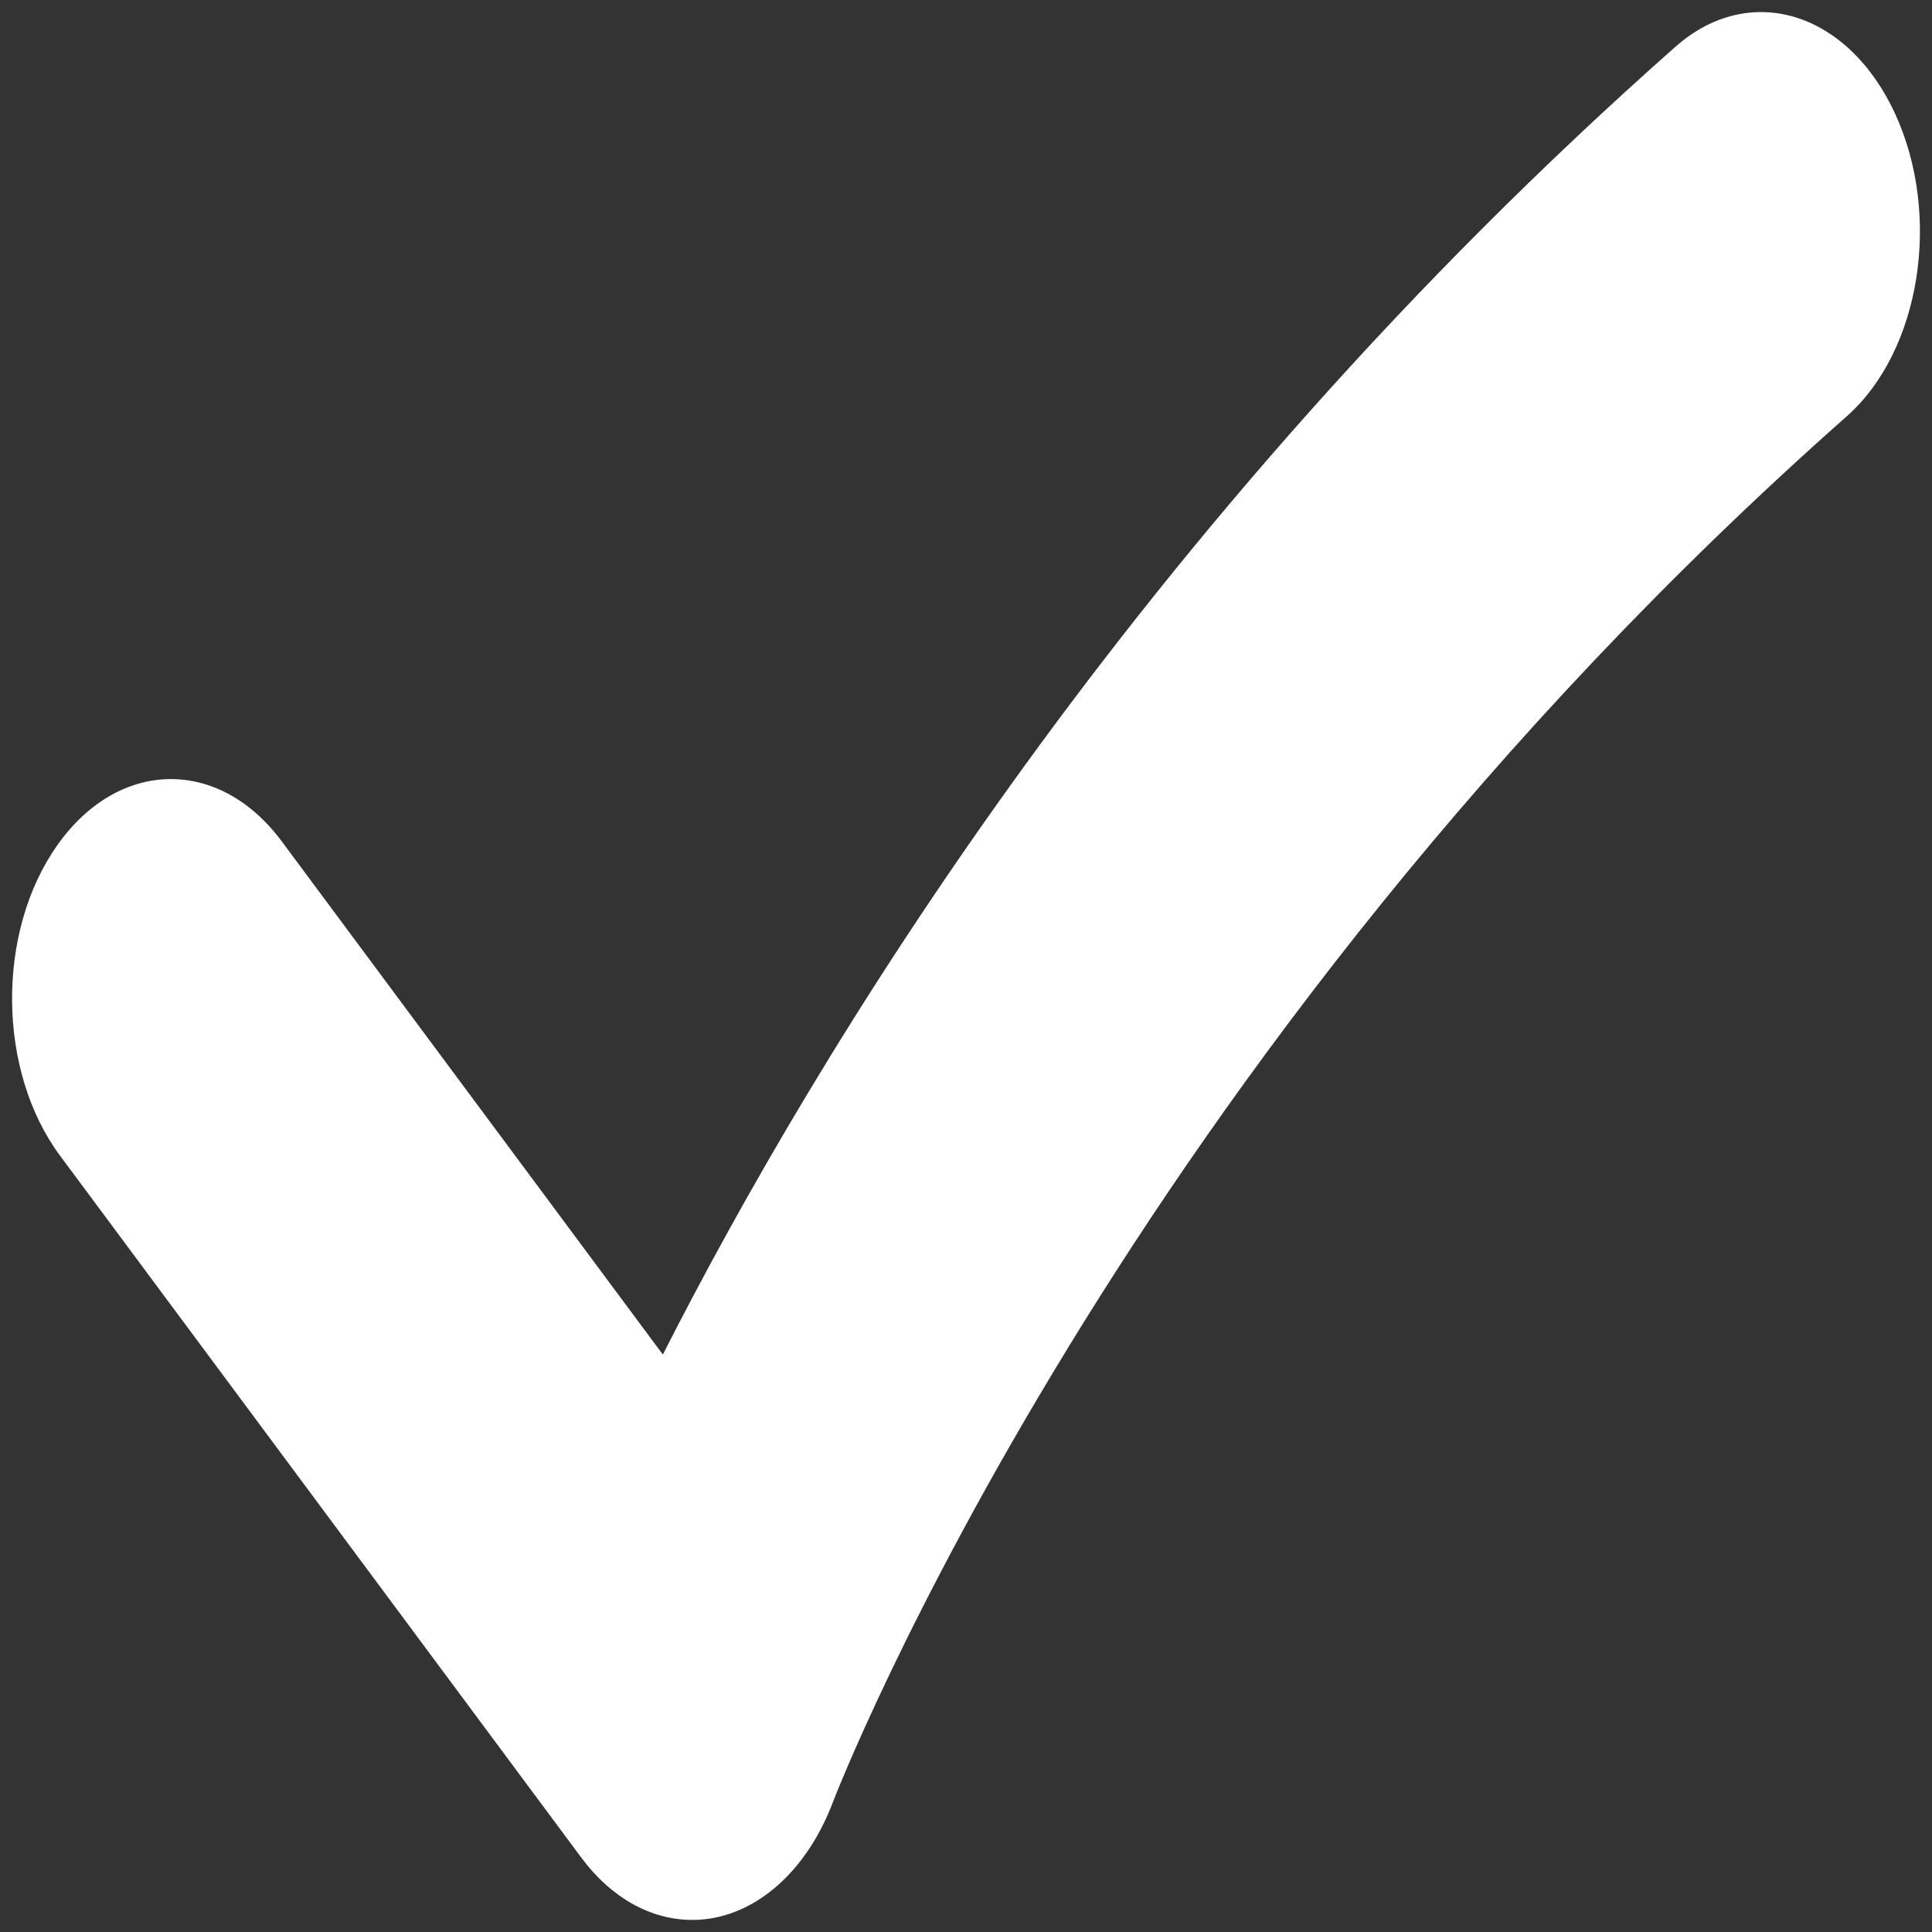 <?xml version="1.0" encoding="UTF-8" standalone="no"?>
<!-- Generator: Adobe Illustrator 19.0.0, SVG Export Plug-In . SVG Version: 6.00 Build 0)  -->

<svg
   xmlns:dc="http://purl.org/dc/elements/1.1/"
   xmlns:cc="http://creativecommons.org/ns#"
   xmlns:rdf="http://www.w3.org/1999/02/22-rdf-syntax-ns#"
   xmlns:svg="http://www.w3.org/2000/svg"
   xmlns="http://www.w3.org/2000/svg"
   xmlns:sodipodi="http://sodipodi.sourceforge.net/DTD/sodipodi-0.dtd"
   xmlns:inkscape="http://www.inkscape.org/namespaces/inkscape"
   version="1.1"
   id="Layer_1"
   x="0px"
   y="0px"
   viewBox="0 0 32 32"
   xml:space="preserve"
   inkscape:version="0.91 r13725"
   sodipodi:docname="check.svg"
   width="32"
   height="32"><rect x="0" y="0" width="32" height="32" fill="#333333" stroke="none"/><defs
     id="defs4906" /><sodipodi:namedview
     pagecolor="#ffffff"
     bordercolor="#666666"
     borderopacity="1"
     objecttolerance="10"
     gridtolerance="10"
     guidetolerance="10"
     inkscape:pageopacity="0"
     inkscape:pageshadow="2"
     inkscape:window-width="1280"
     inkscape:window-height="941"
     id="namedview4904"
     showgrid="false"
     inkscape:zoom="15.666835"
     inkscape:cx="17.166855"
     inkscape:cy="16.362392"
     inkscape:window-x="0"
     inkscape:window-y="28"
     inkscape:window-maximized="1"
     inkscape:current-layer="Layer_1" /><path
     style="fill:#ffffff"
     d="m 313.395,-366.071 -238.913,0 c -12.552,0 -22.726,10.175 -22.726,22.726 l 0,238.911 c 0,12.552 10.175,22.726 22.726,22.726 l 238.911,0 c 12.552,0 22.726,-10.175 22.726,-22.726 l 0,-238.91 c 0.002,-12.551 -10.174,-22.727 -22.724,-22.727 z"
     id="path4868"
     inkscape:connector-curvature="0" /><path
     style="fill:#ffffff;fill-opacity:1"
     d="m 11.464,31.8 c -0.681,0 -1.341,-0.365 -1.836,-1.032 L 0.994,19.141 C -0.046,17.74 -0.067,15.439 0.947,14.002 1.961,12.564 3.626,12.535 4.667,13.936 l 6.312,8.5 C 13.506,17.458 18.778,8.71 27.751,0.774 28.975,-0.308 30.601,0.185 31.385,1.875 32.168,3.566 31.811,5.814 30.587,6.896 18.536,17.555 13.842,29.726 13.796,29.848 c -0.385,1.018 -1.096,1.725 -1.917,1.907 -0.138,0.031 -0.277,0.045 -0.415,0.045 z"
     id="path4872"
     inkscape:connector-curvature="0"
     inkscape:export-filename="/home/an-ko/Изображения/SVG/check.svg"
     inkscape:export-xdpi="90"
     inkscape:export-ydpi="90" /><g
     id="g4874"
     transform="translate(0,-480)" /><g
     id="g4876"
     transform="translate(0,-480)" /><g
     id="g4878"
     transform="translate(0,-480)" /><g
     id="g4880"
     transform="translate(0,-480)" /><g
     id="g4882"
     transform="translate(0,-480)" /><g
     id="g4884"
     transform="translate(0,-480)" /><g
     id="g4886"
     transform="translate(0,-480)" /><g
     id="g4888"
     transform="translate(0,-480)" /><g
     id="g4890"
     transform="translate(0,-480)" /><g
     id="g4892"
     transform="translate(0,-480)" /><g
     id="g4894"
     transform="translate(0,-480)" /><g
     id="g4896"
     transform="translate(0,-480)" /><g
     id="g4898"
     transform="translate(0,-480)" /><g
     id="g4900"
     transform="translate(0,-480)" /><g
     id="g4902"
     transform="translate(0,-480)" /></svg>